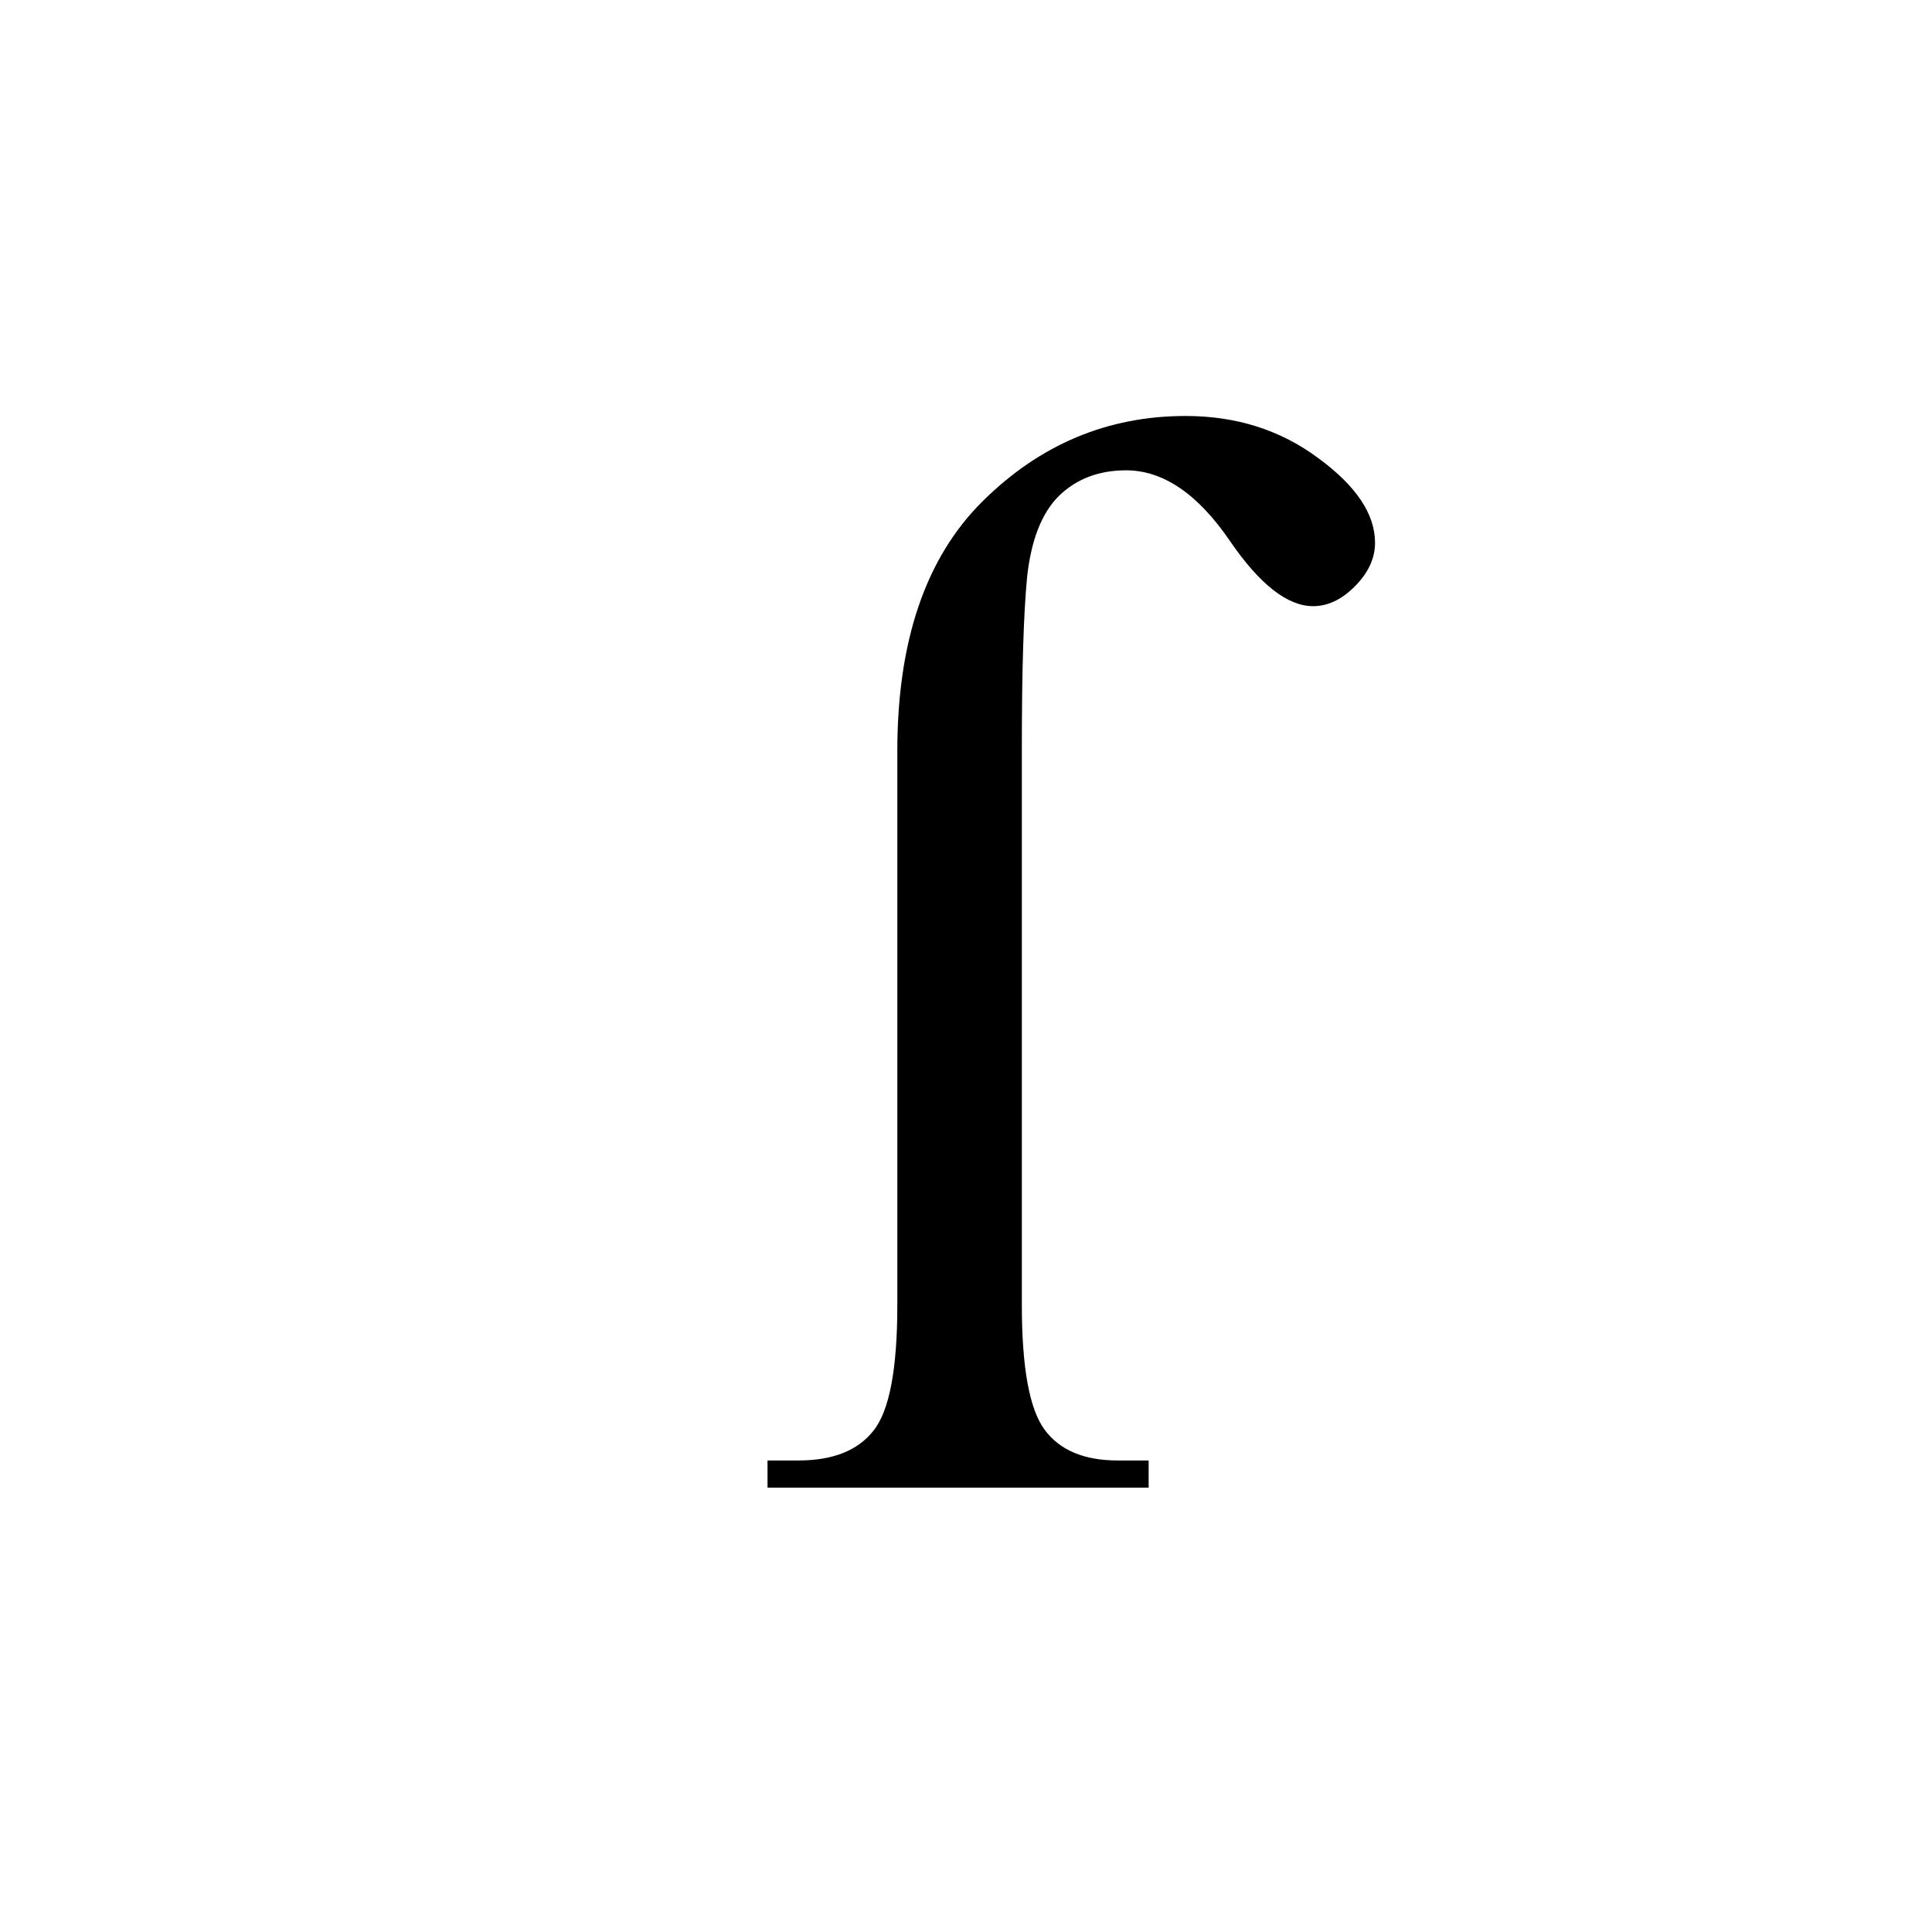 <svg width="500" height="500" viewBox="0 0 500 500" fill="none" xmlns="http://www.w3.org/2000/svg">
<g>
<rect width="500" height="500" fill="white"/>
<path d="M297.266 377.969V385H198.633V377.969H206.641C215.495 377.969 221.94 375.43 225.977 370.352C230.143 365.273 232.227 354.401 232.227 337.734V194.375C232.227 165.859 239.583 144.31 254.297 129.727C269.141 115.013 286.654 107.656 306.836 107.656C319.987 107.656 331.445 111.302 341.211 118.594C350.977 125.755 355.859 133.047 355.859 140.469C355.859 144.505 354.102 148.281 350.586 151.797C347.201 155.182 343.62 156.875 339.844 156.875C333.203 156.875 326.042 151.276 318.359 140.078C310.026 127.839 301.042 121.719 291.406 121.719C284.375 121.719 278.581 123.932 274.023 128.359C269.596 132.786 266.862 139.753 265.82 149.258C264.909 158.633 264.453 173.281 264.453 193.203V337.734C264.453 353.88 266.406 364.622 270.312 369.961C274.219 375.299 280.534 377.969 289.258 377.969H297.266Z" fill="black"/>
</g>
</svg>
